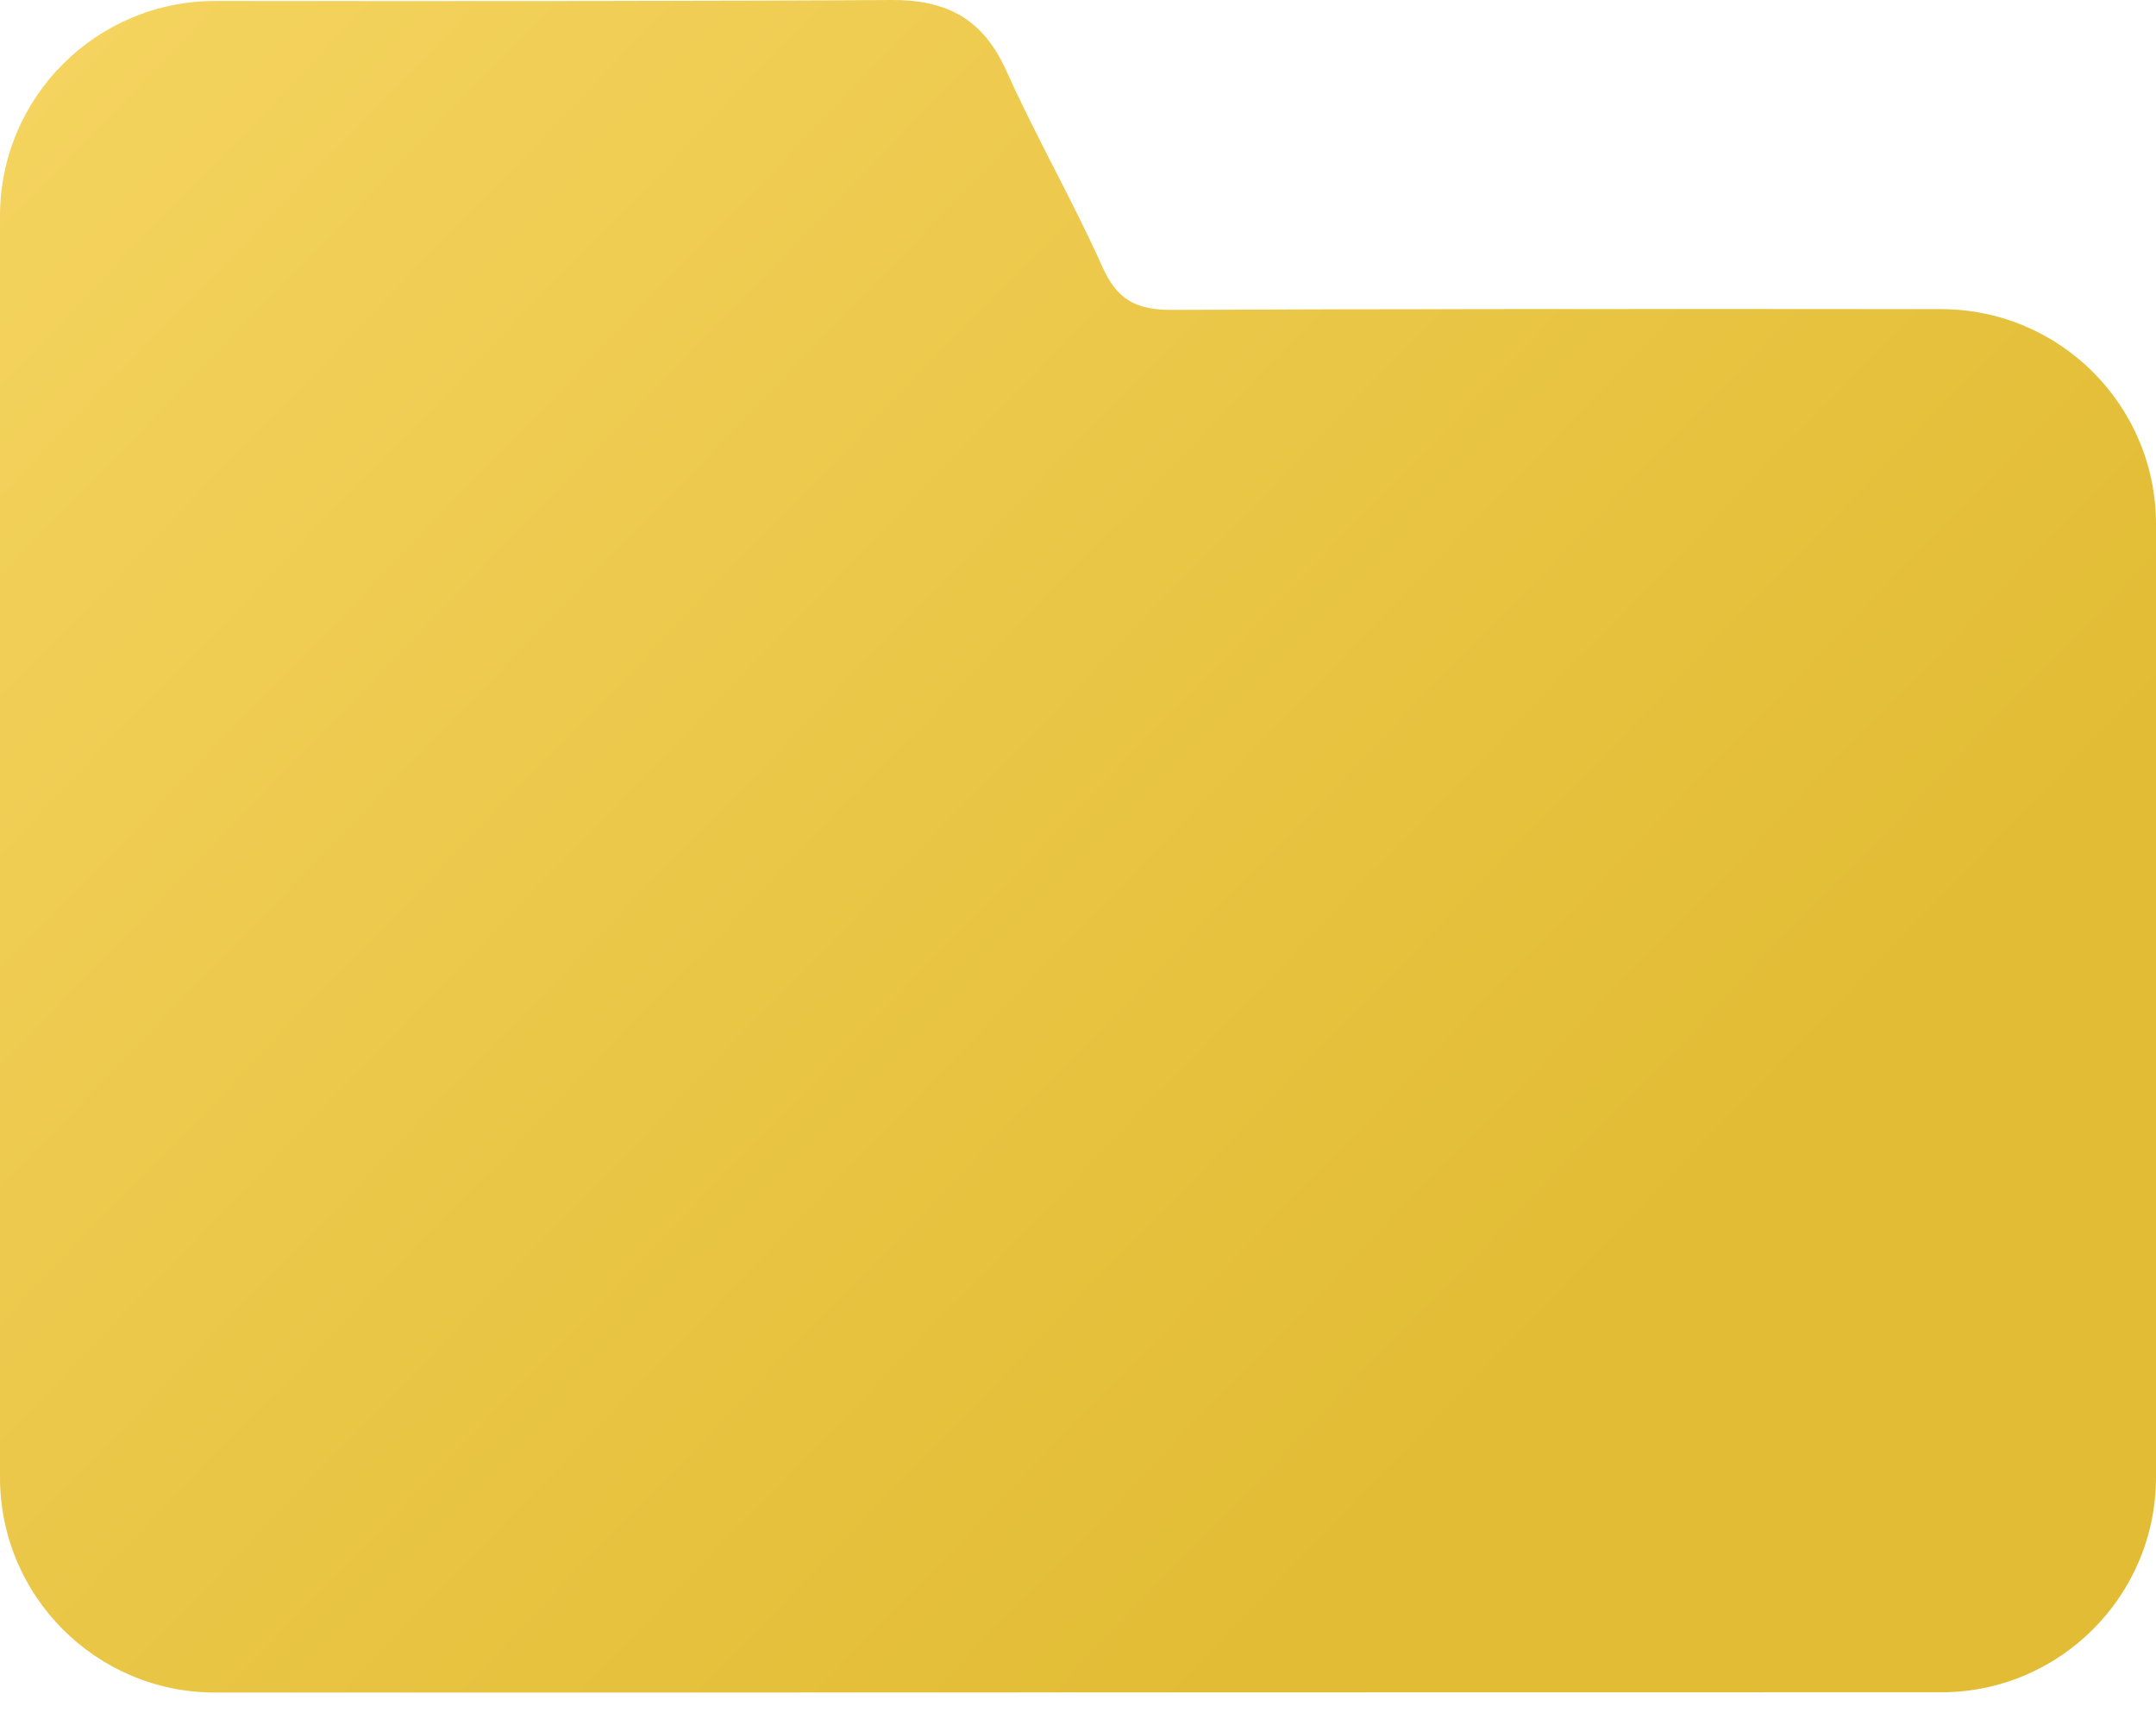 <svg width="35" height="28" viewBox="0 0 35 28" fill="none" xmlns="http://www.w3.org/2000/svg">
<path d="M19.036 5.03C18.445 5.034 18.134 4.867 17.893 4.326C17.412 3.25 16.819 2.224 16.337 1.149C15.957 0.307 15.374 -0.007 14.459 0C11.942 0.018 7.536 0.02 3.493 0.016C1.564 0.016 0 1.58 0 3.507V23.981C0 25.909 1.562 27.473 3.491 27.473C8.461 27.473 14.098 27.473 17.496 27.471C21.218 27.471 26.754 27.471 31.511 27.469C33.438 27.469 35 25.905 35 23.978V8.509C35 6.582 33.44 5.02 31.512 5.018C27.224 5.014 22.276 5.014 19.036 5.03Z" fill="url(#paint0_linear)"/>
<defs>
<linearGradient id="paint0_linear" x1="25.667" y1="21.583" x2="-11.083" y2="-14" gradientUnits="userSpaceOnUse">
<stop stop-color="#E2BC34"/>
<stop offset="1" stop-color="#FFE177"/>
</linearGradient>
</defs>
</svg>
